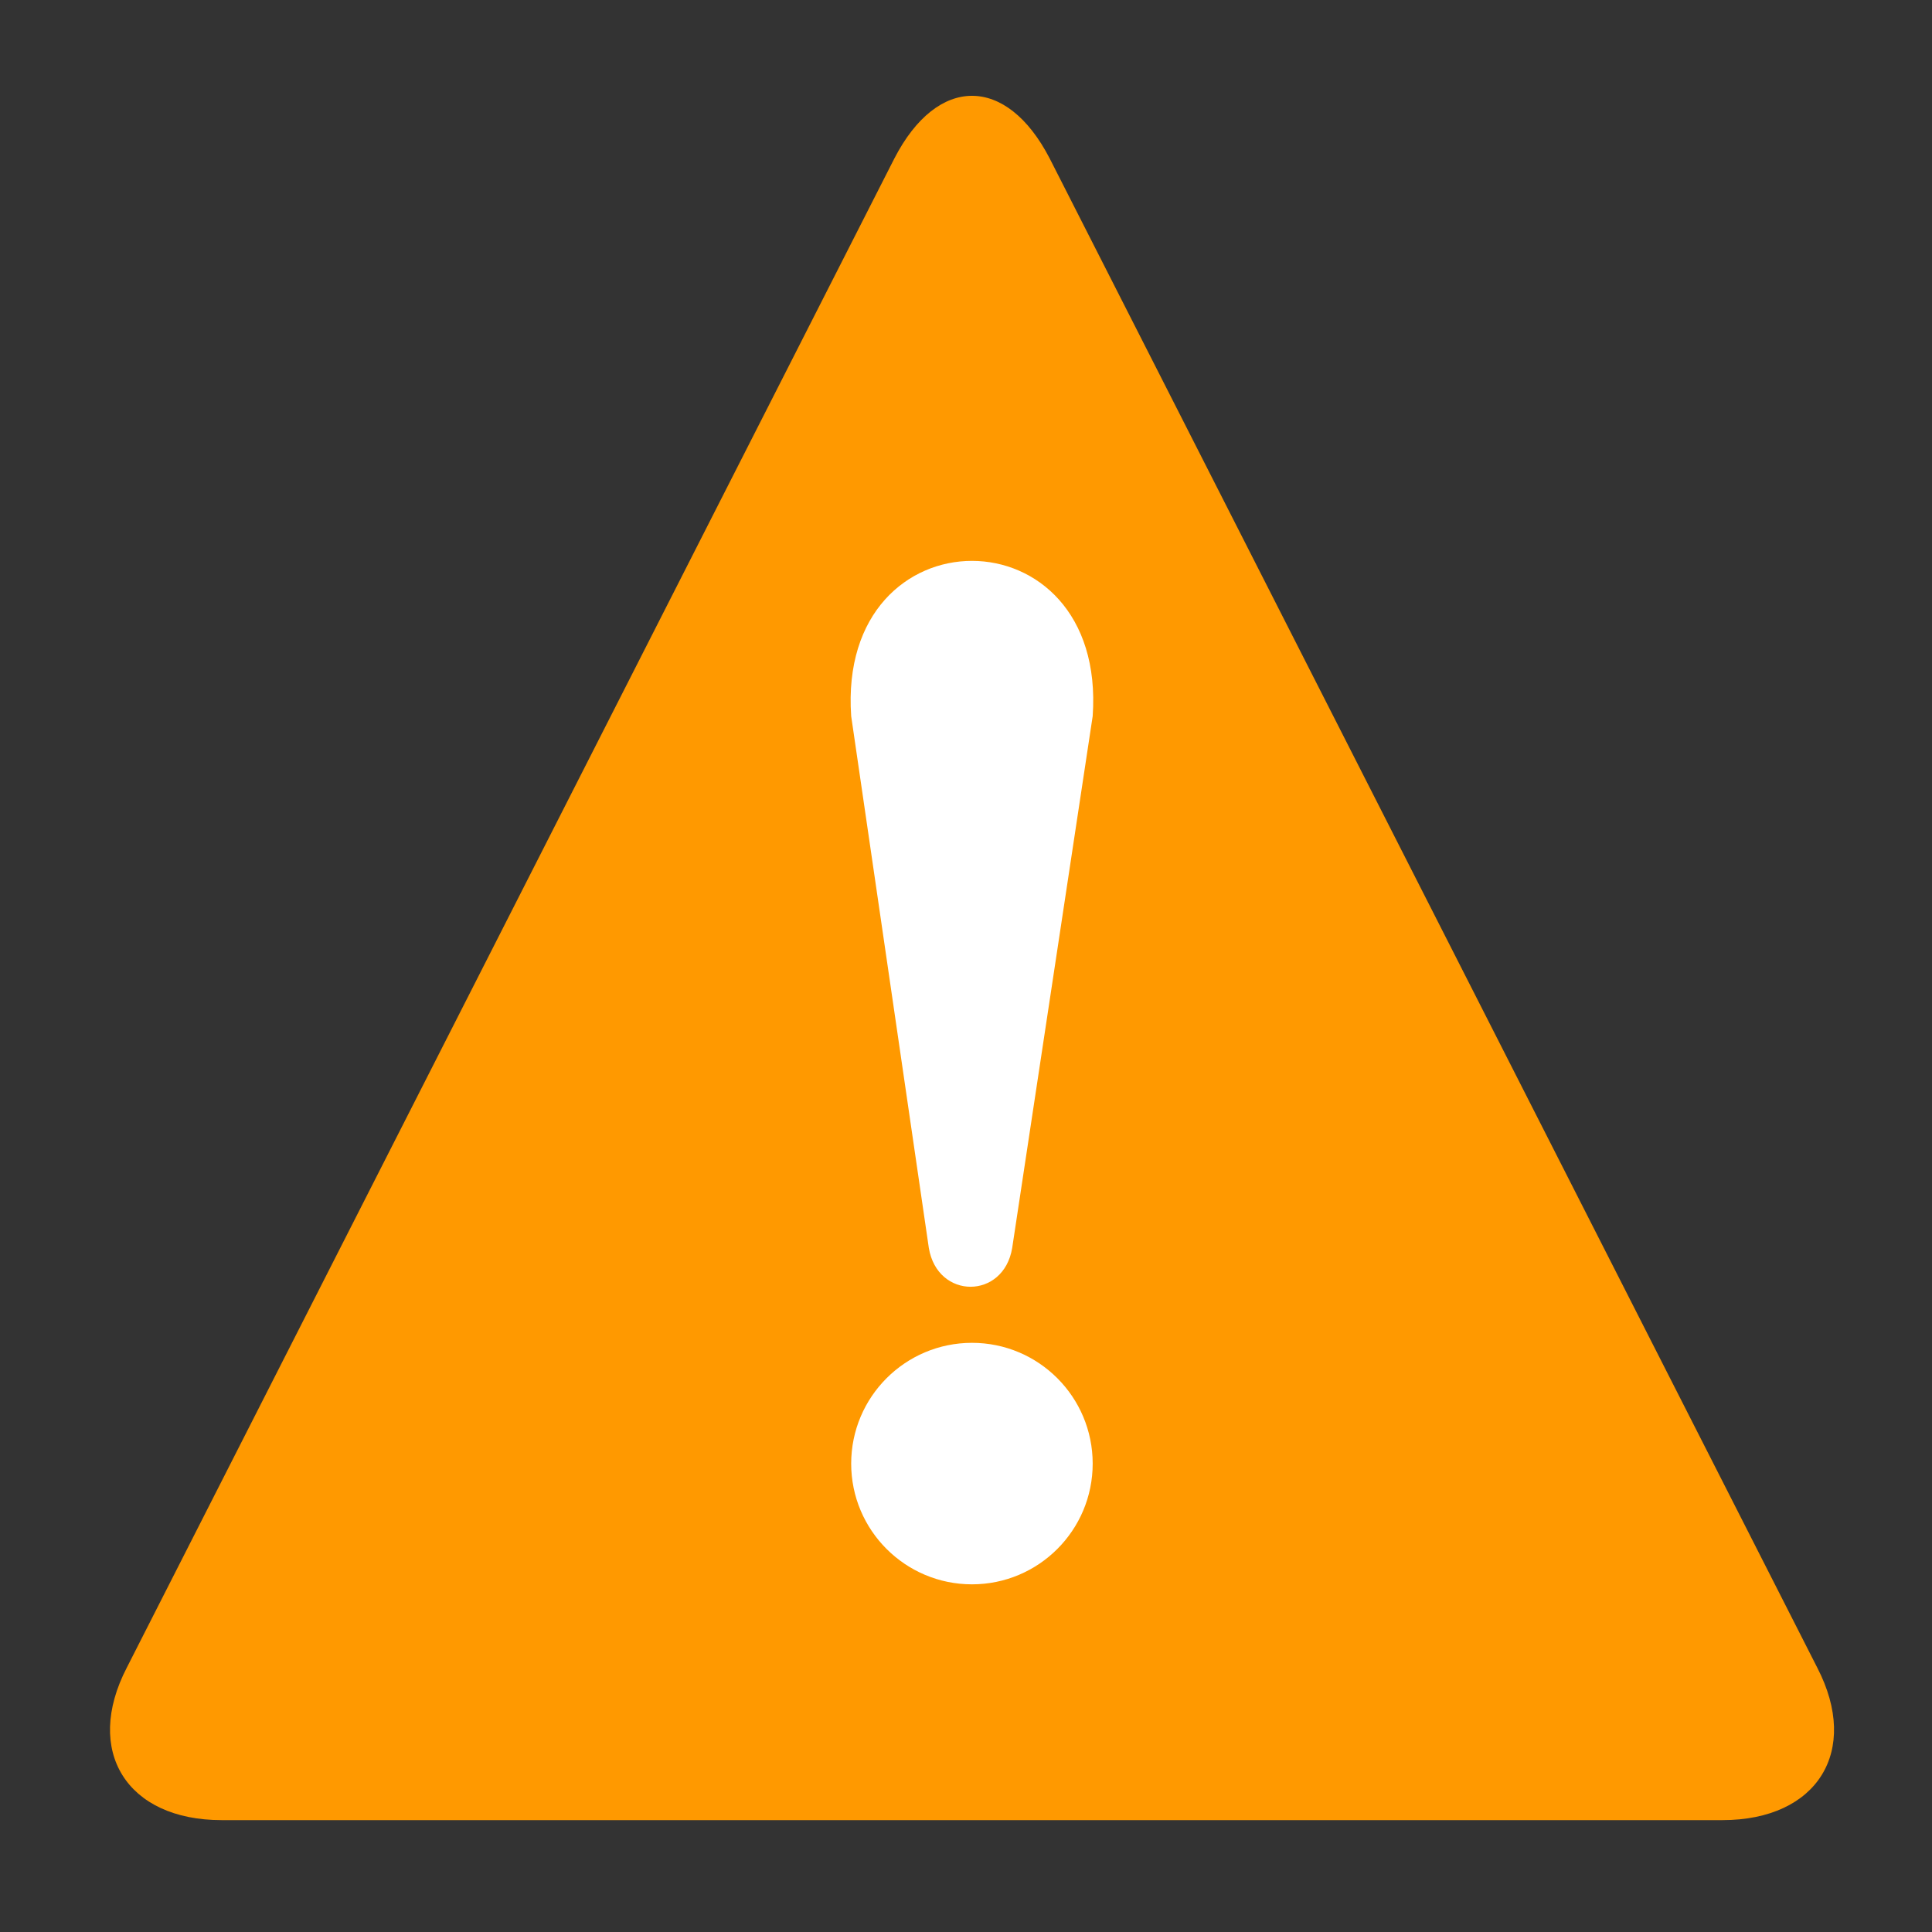 <svg width="21" height="21" viewBox="0 0 21 21" fill="none" xmlns="http://www.w3.org/2000/svg">
<rect x="0" y="0" width="21" height="21" fill="#333333" stroke="none"/>
<path d="M18.722 19.784C19.753 19.784 20.222 19.034 19.753 18.127L11.409 1.721C10.94 0.815 10.19 0.815 9.722 1.721L1.378 18.127C0.909 19.034 1.378 19.784 2.409 19.784H18.722Z" fill="#FF9900"/>
<path d="M11.877 7.784L11.002 13.565C10.909 14.127 10.19 14.127 10.096 13.565L9.252 7.784C9.096 5.534 12.034 5.534 11.877 7.784Z" fill="white"/>
<path d="M10.565 17.221C9.84 17.221 9.252 16.633 9.252 15.909C9.252 15.184 9.84 14.596 10.565 14.596C11.29 14.596 11.877 15.184 11.877 15.909C11.877 16.633 11.29 17.221 10.565 17.221Z" fill="white"/>
</svg>

